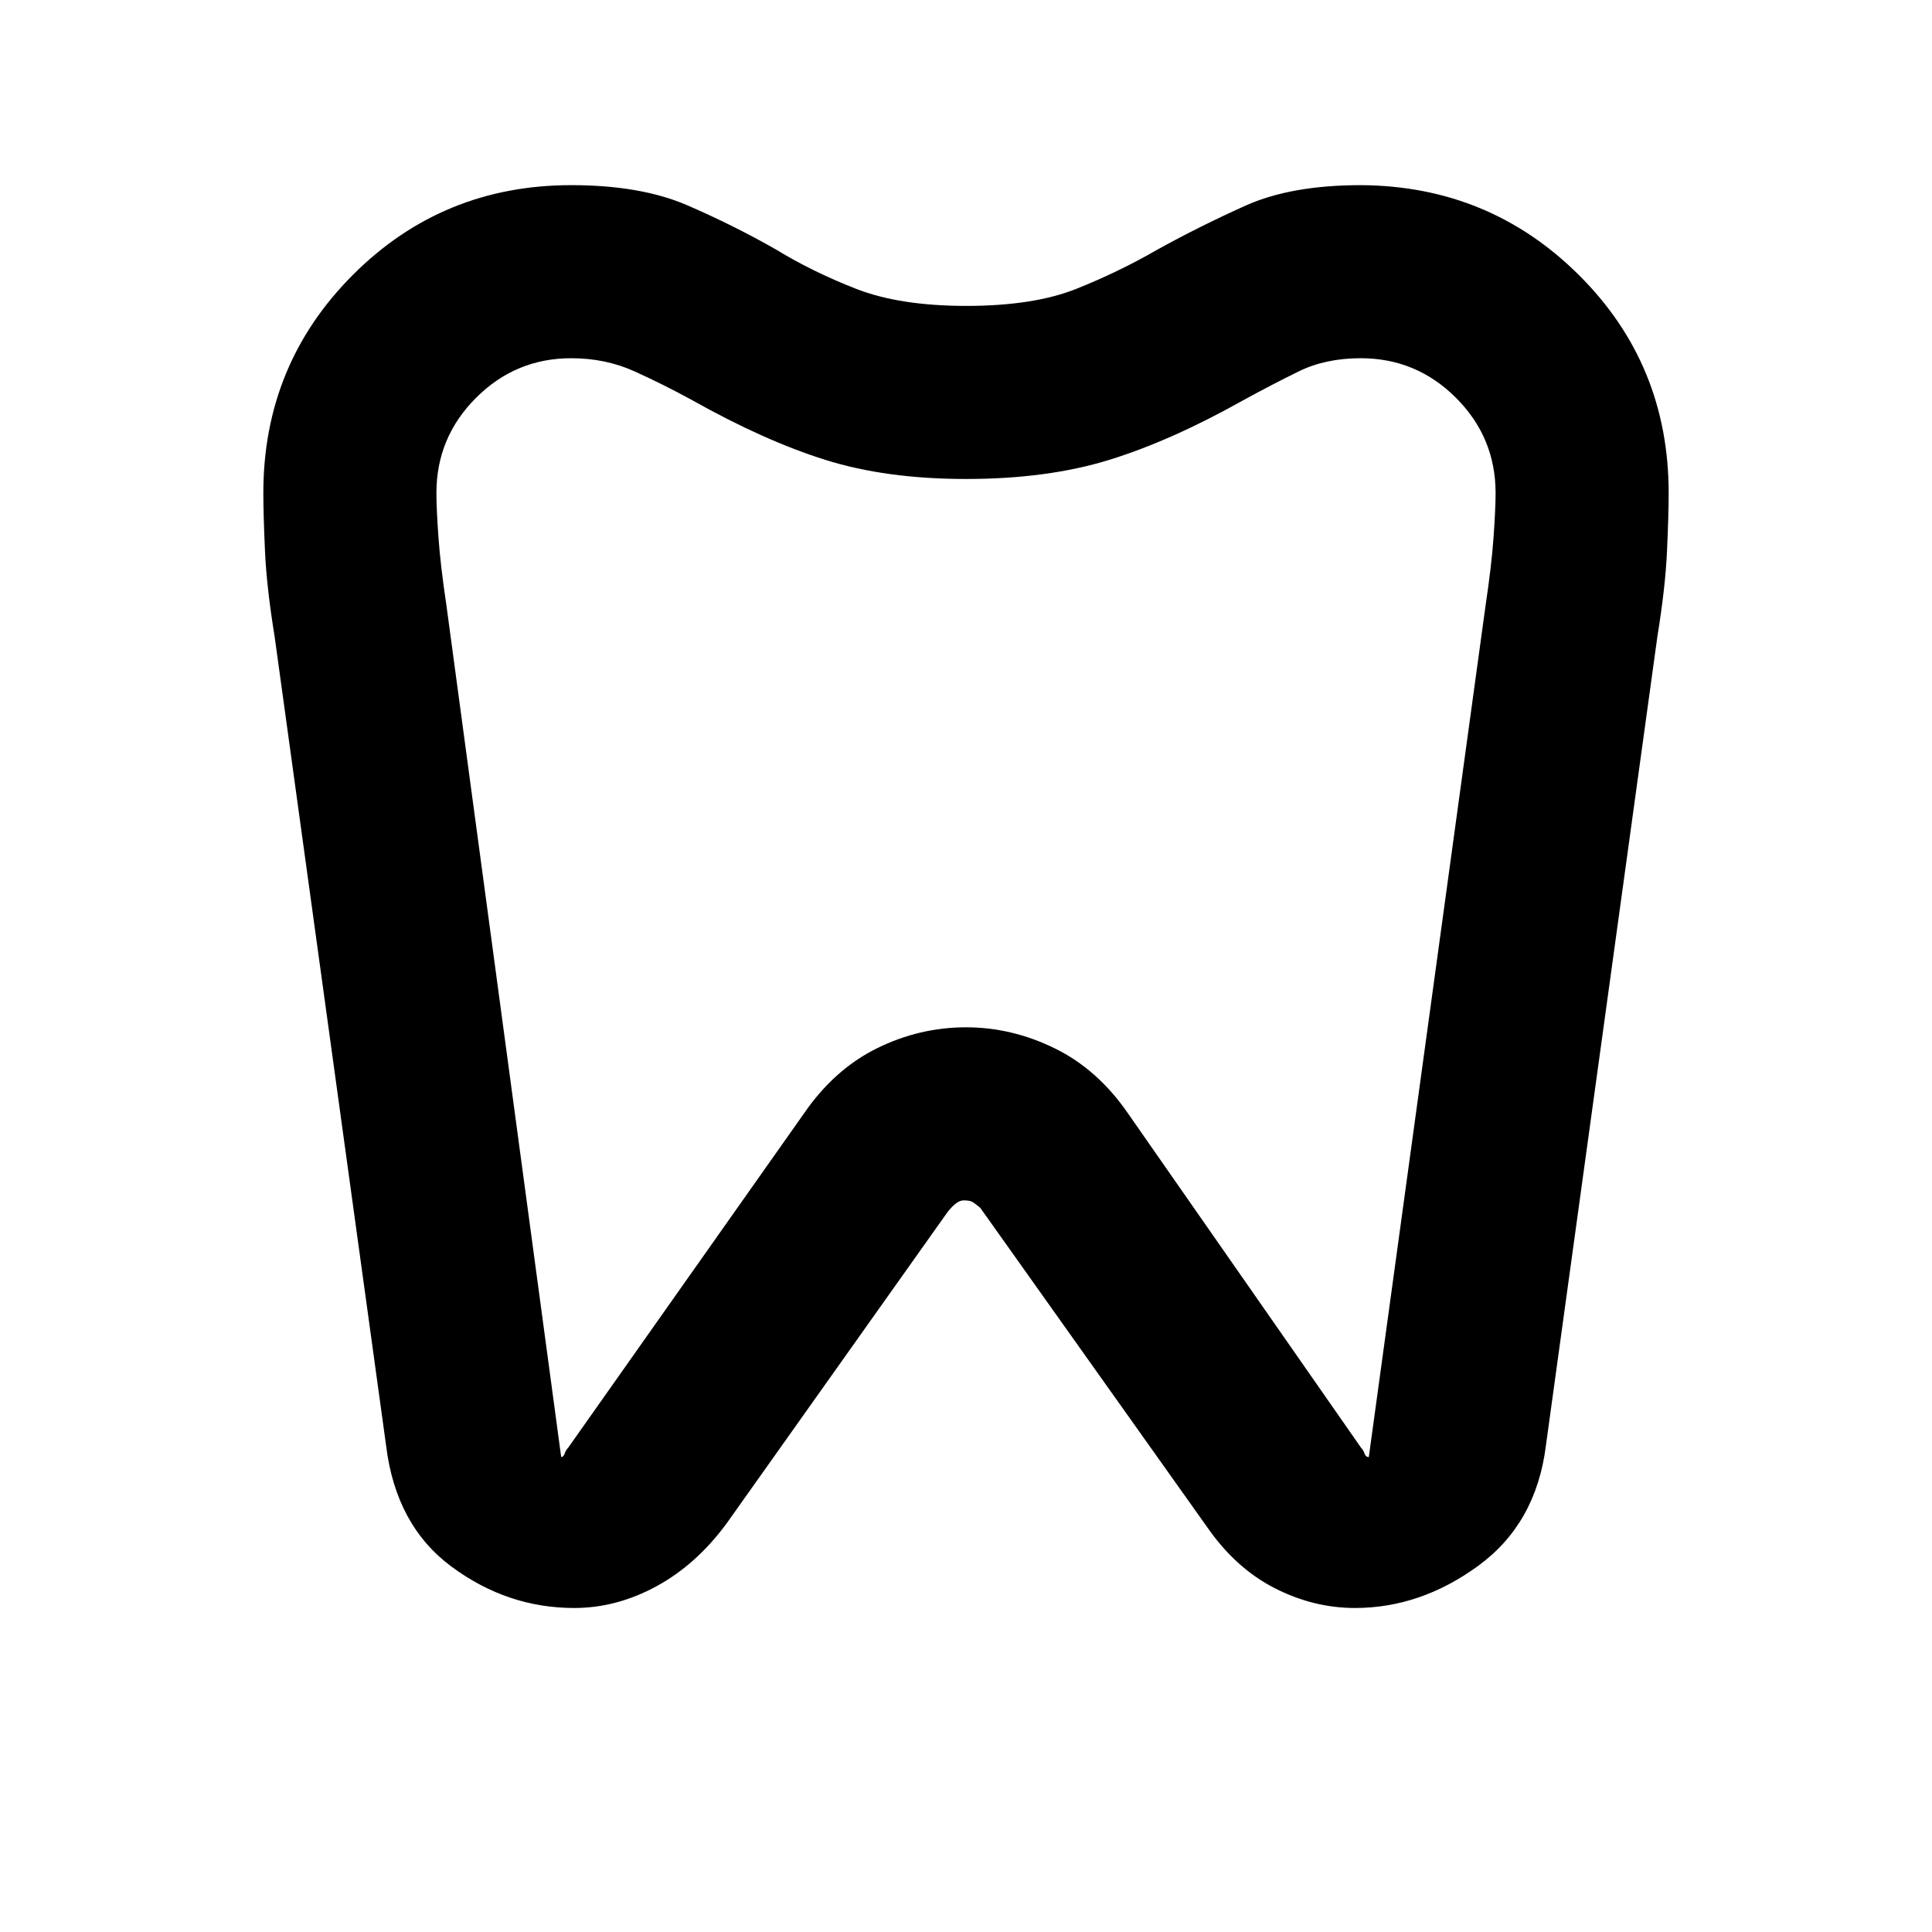 <svg xmlns="http://www.w3.org/2000/svg" height="24" viewBox="0 -960 960 960" width="24"><path d="M676.27-868q63.81.39 108.34 44.73 44.54 44.35 44.54 108.27 0 10.46-.81 28.58-.8 18.11-4.8 42.73l-55.39 402Q763.31-203 734.58-182t-61.3 21q-20.66 0-40.01-9.92-19.35-9.93-33.42-30.24L487.08-359.85q-2.16-1.77-3.54-2.73-1.39-.96-4.76-.96-3.32 0-7.86 5.69L361.15-203.16q-15.07 20.54-34.92 31.35Q306.38-161 285.34-161q-33.19 0-60.92-20.5-27.73-20.5-32.57-60.19l-55.39-402q-4-24.62-4.8-42.73-.81-18.12-.81-28.58 0-63.92 44.54-108.46Q219.92-868 283.85-868q34.53 0 57.65 10 23.12 10 44.12 22 18 11 39.73 19.5 21.73 8.5 54.8 8.5 33.47 0 54.73-8.5 21.27-8.5 40.27-19.5 21.25-11.73 43.86-21.87Q641.62-868 676.27-868Zm-.12 86q-17.44 0-30.72 6.5-13.28 6.5-27.89 14.5-35.62 20-66.35 29.5Q520.46-722 480-722q-39.69 0-69.92-9.5-30.23-9.5-65.85-29.5-14.61-8-29-14.5-14.38-6.5-31.38-6.5-27.64 0-47.32 19.68T216.85-715q0 7.58 1 21.79 1 14.21 4 34.21l57 423q1.15 0 1.73-1.73.57-1.73 1.73-2.89l117.15-166.07q15.08-21.93 36.23-32.39 21.16-10.46 44.31-10.46 22.77 0 44.11 10.46 21.35 10.46 36.43 32.39l115.77 166.07q1.15 1.16 1.73 2.89.57 1.73 2.11 1.73l58-423q3-20 4-34.21t1-21.79q0-27.64-19.68-47.32T676.15-782ZM480-509Z"/></svg>